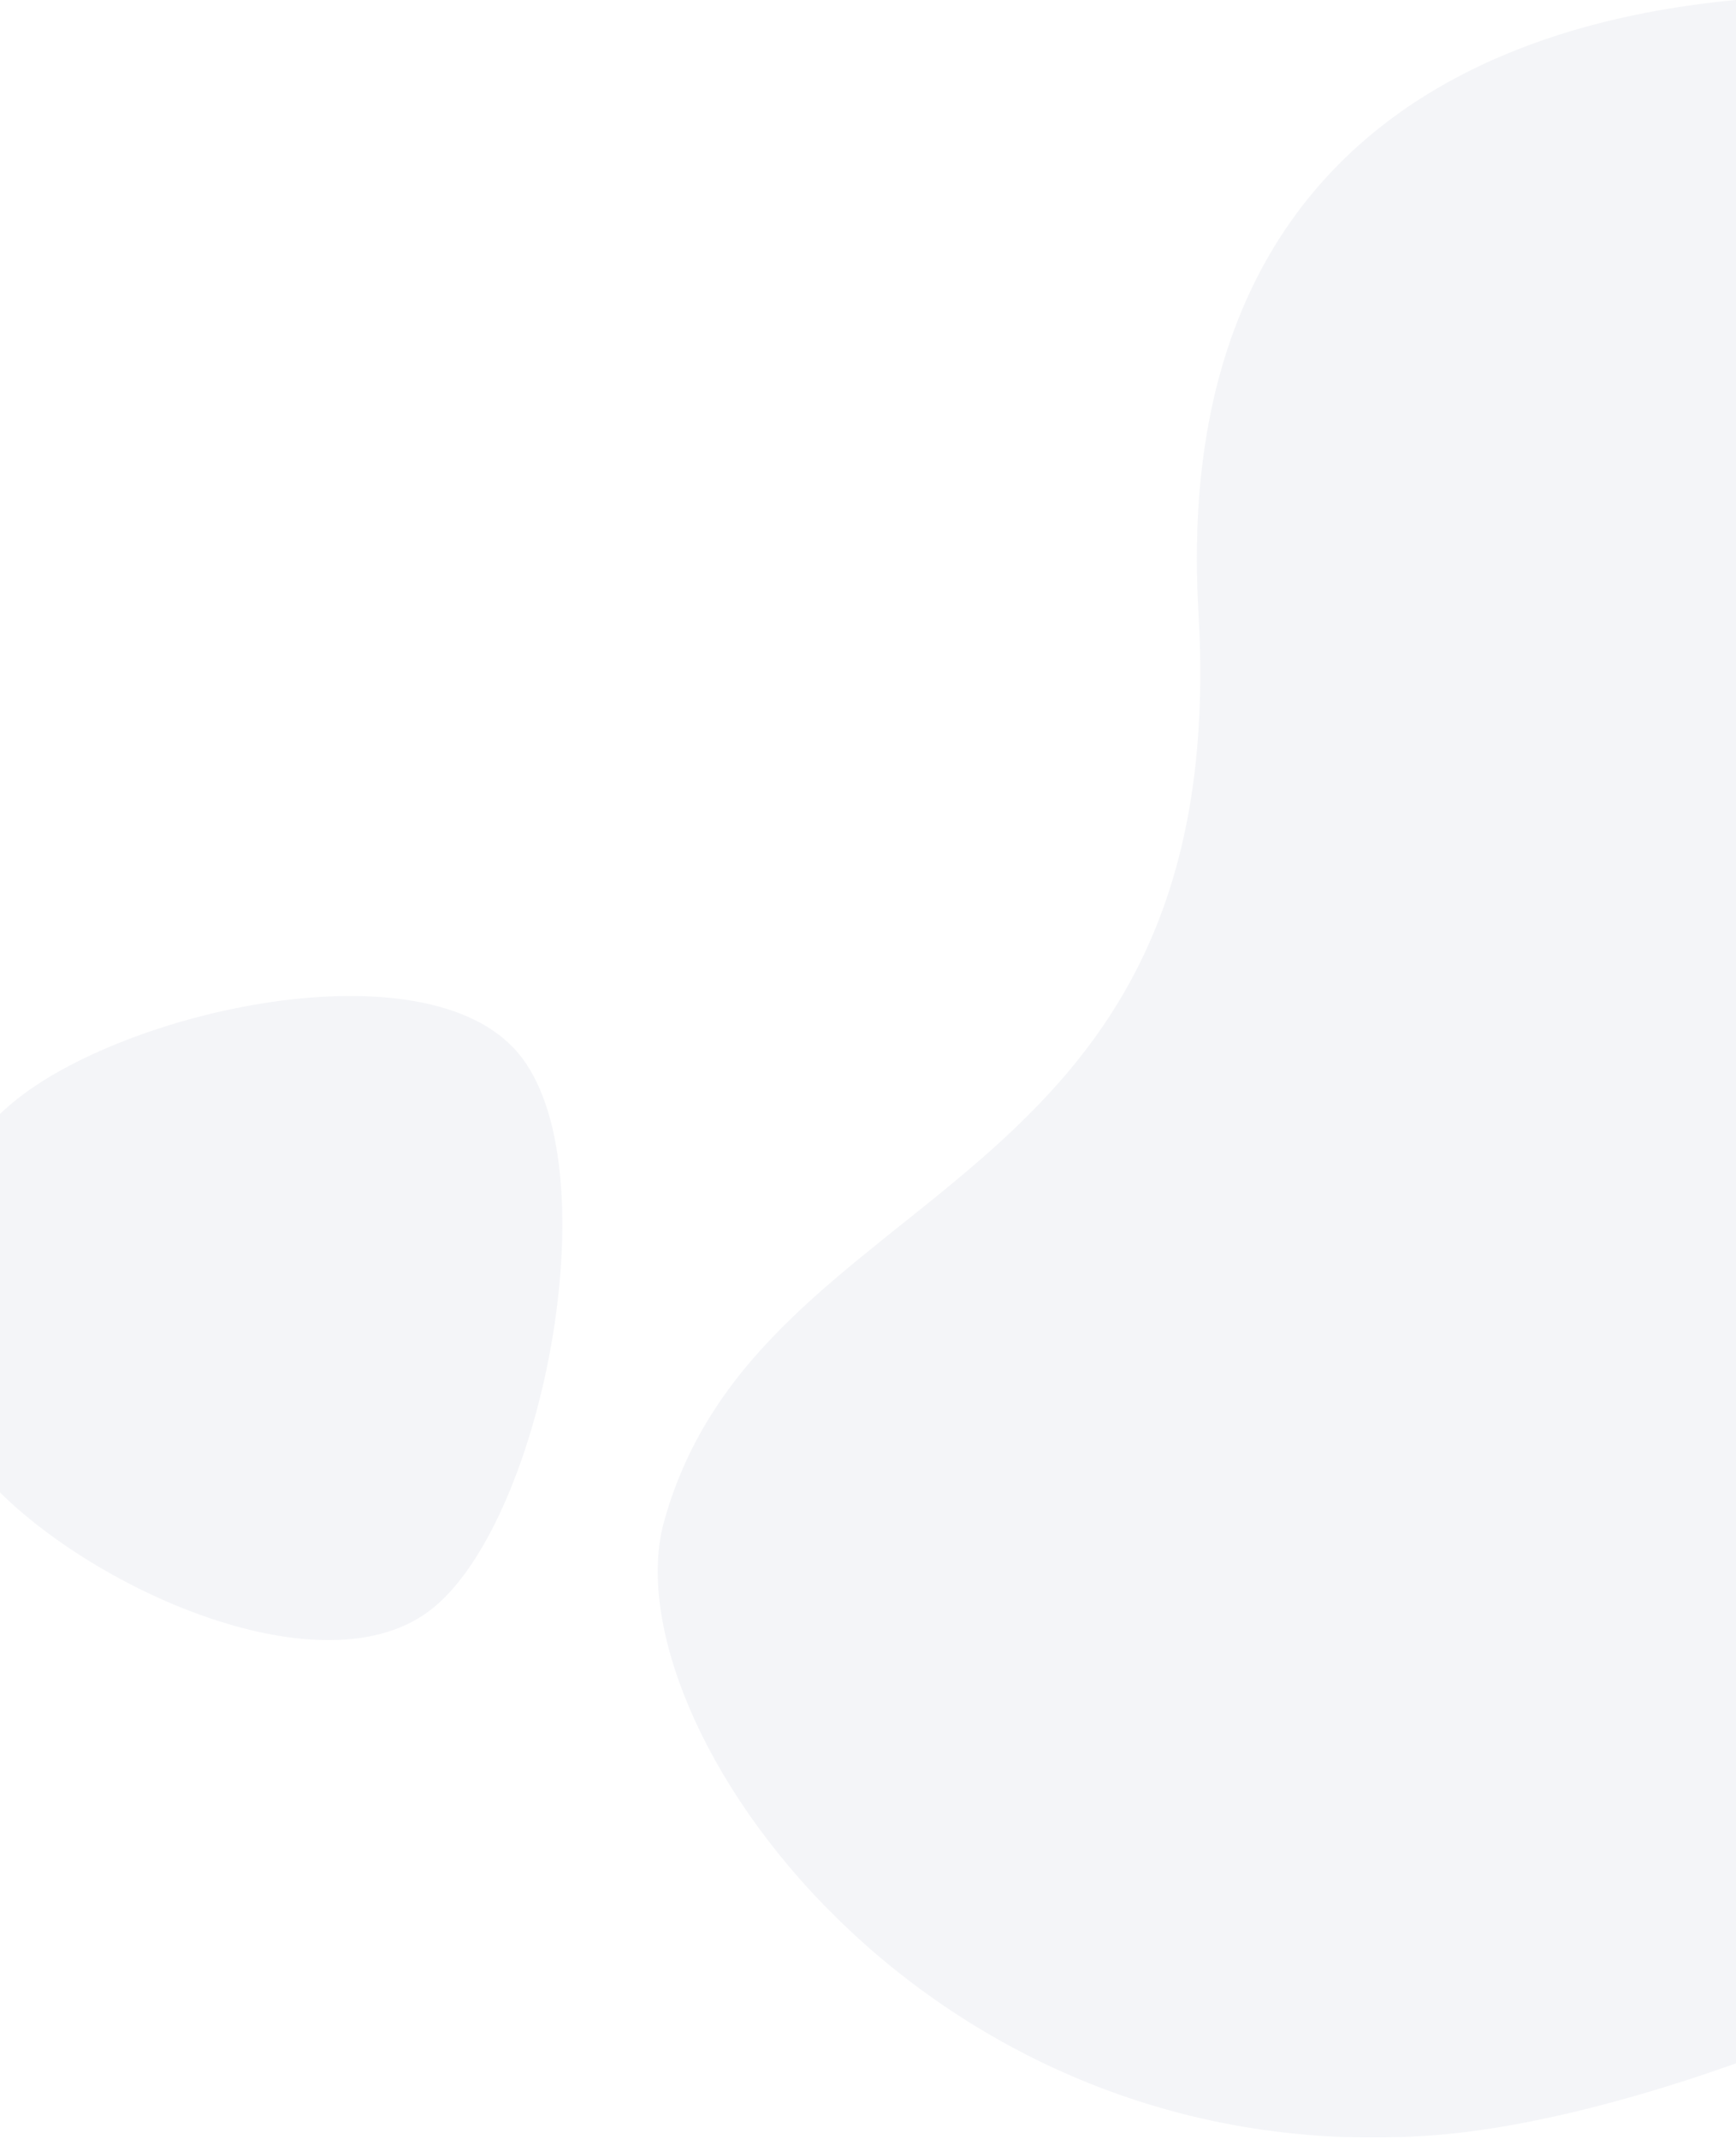 <?xml version="1.0" encoding="utf-8"?>
<!-- Generator: Adobe Illustrator 16.0.0, SVG Export Plug-In . SVG Version: 6.00 Build 0)  -->
<!DOCTYPE svg PUBLIC "-//W3C//DTD SVG 1.1//EN" "http://www.w3.org/Graphics/SVG/1.1/DTD/svg11.dtd">
<svg version="1.1" id="Layer_1" xmlns="http://www.w3.org/2000/svg" xmlns:xlink="http://www.w3.org/1999/xlink" x="0px" y="0px"
	 width="1400px" height="1724px" viewBox="0 0 1400 1724" enable-background="new 0 0 1400 1724" xml:space="preserve">
<g opacity="0.2">
	<g>
		<g>
			<path fill="#CACEDD" d="M966.5,494c-28-478.233,396.571-564,833.08-456.76c436.51,107.24,348.816,950.838,246.55,1149.838
				c-150.57,292.99-645.279,515.437-889.303,534.098c-411.785,31.49-666.087-333.102-621.327-494.58
				C613,947,994.5,972.233,966.5,494L966.5,494z M9.846,889.156C98.904,814.429,343.271,759.943,417.999,849
				s21.582,371.432-67.475,446.16c-89.058,74.728-291.896-20.387-366.624-109.444S-79.211,963.884,9.846,889.156L9.846,889.156z"/>
		</g>
	</g>
</g>
</svg>
